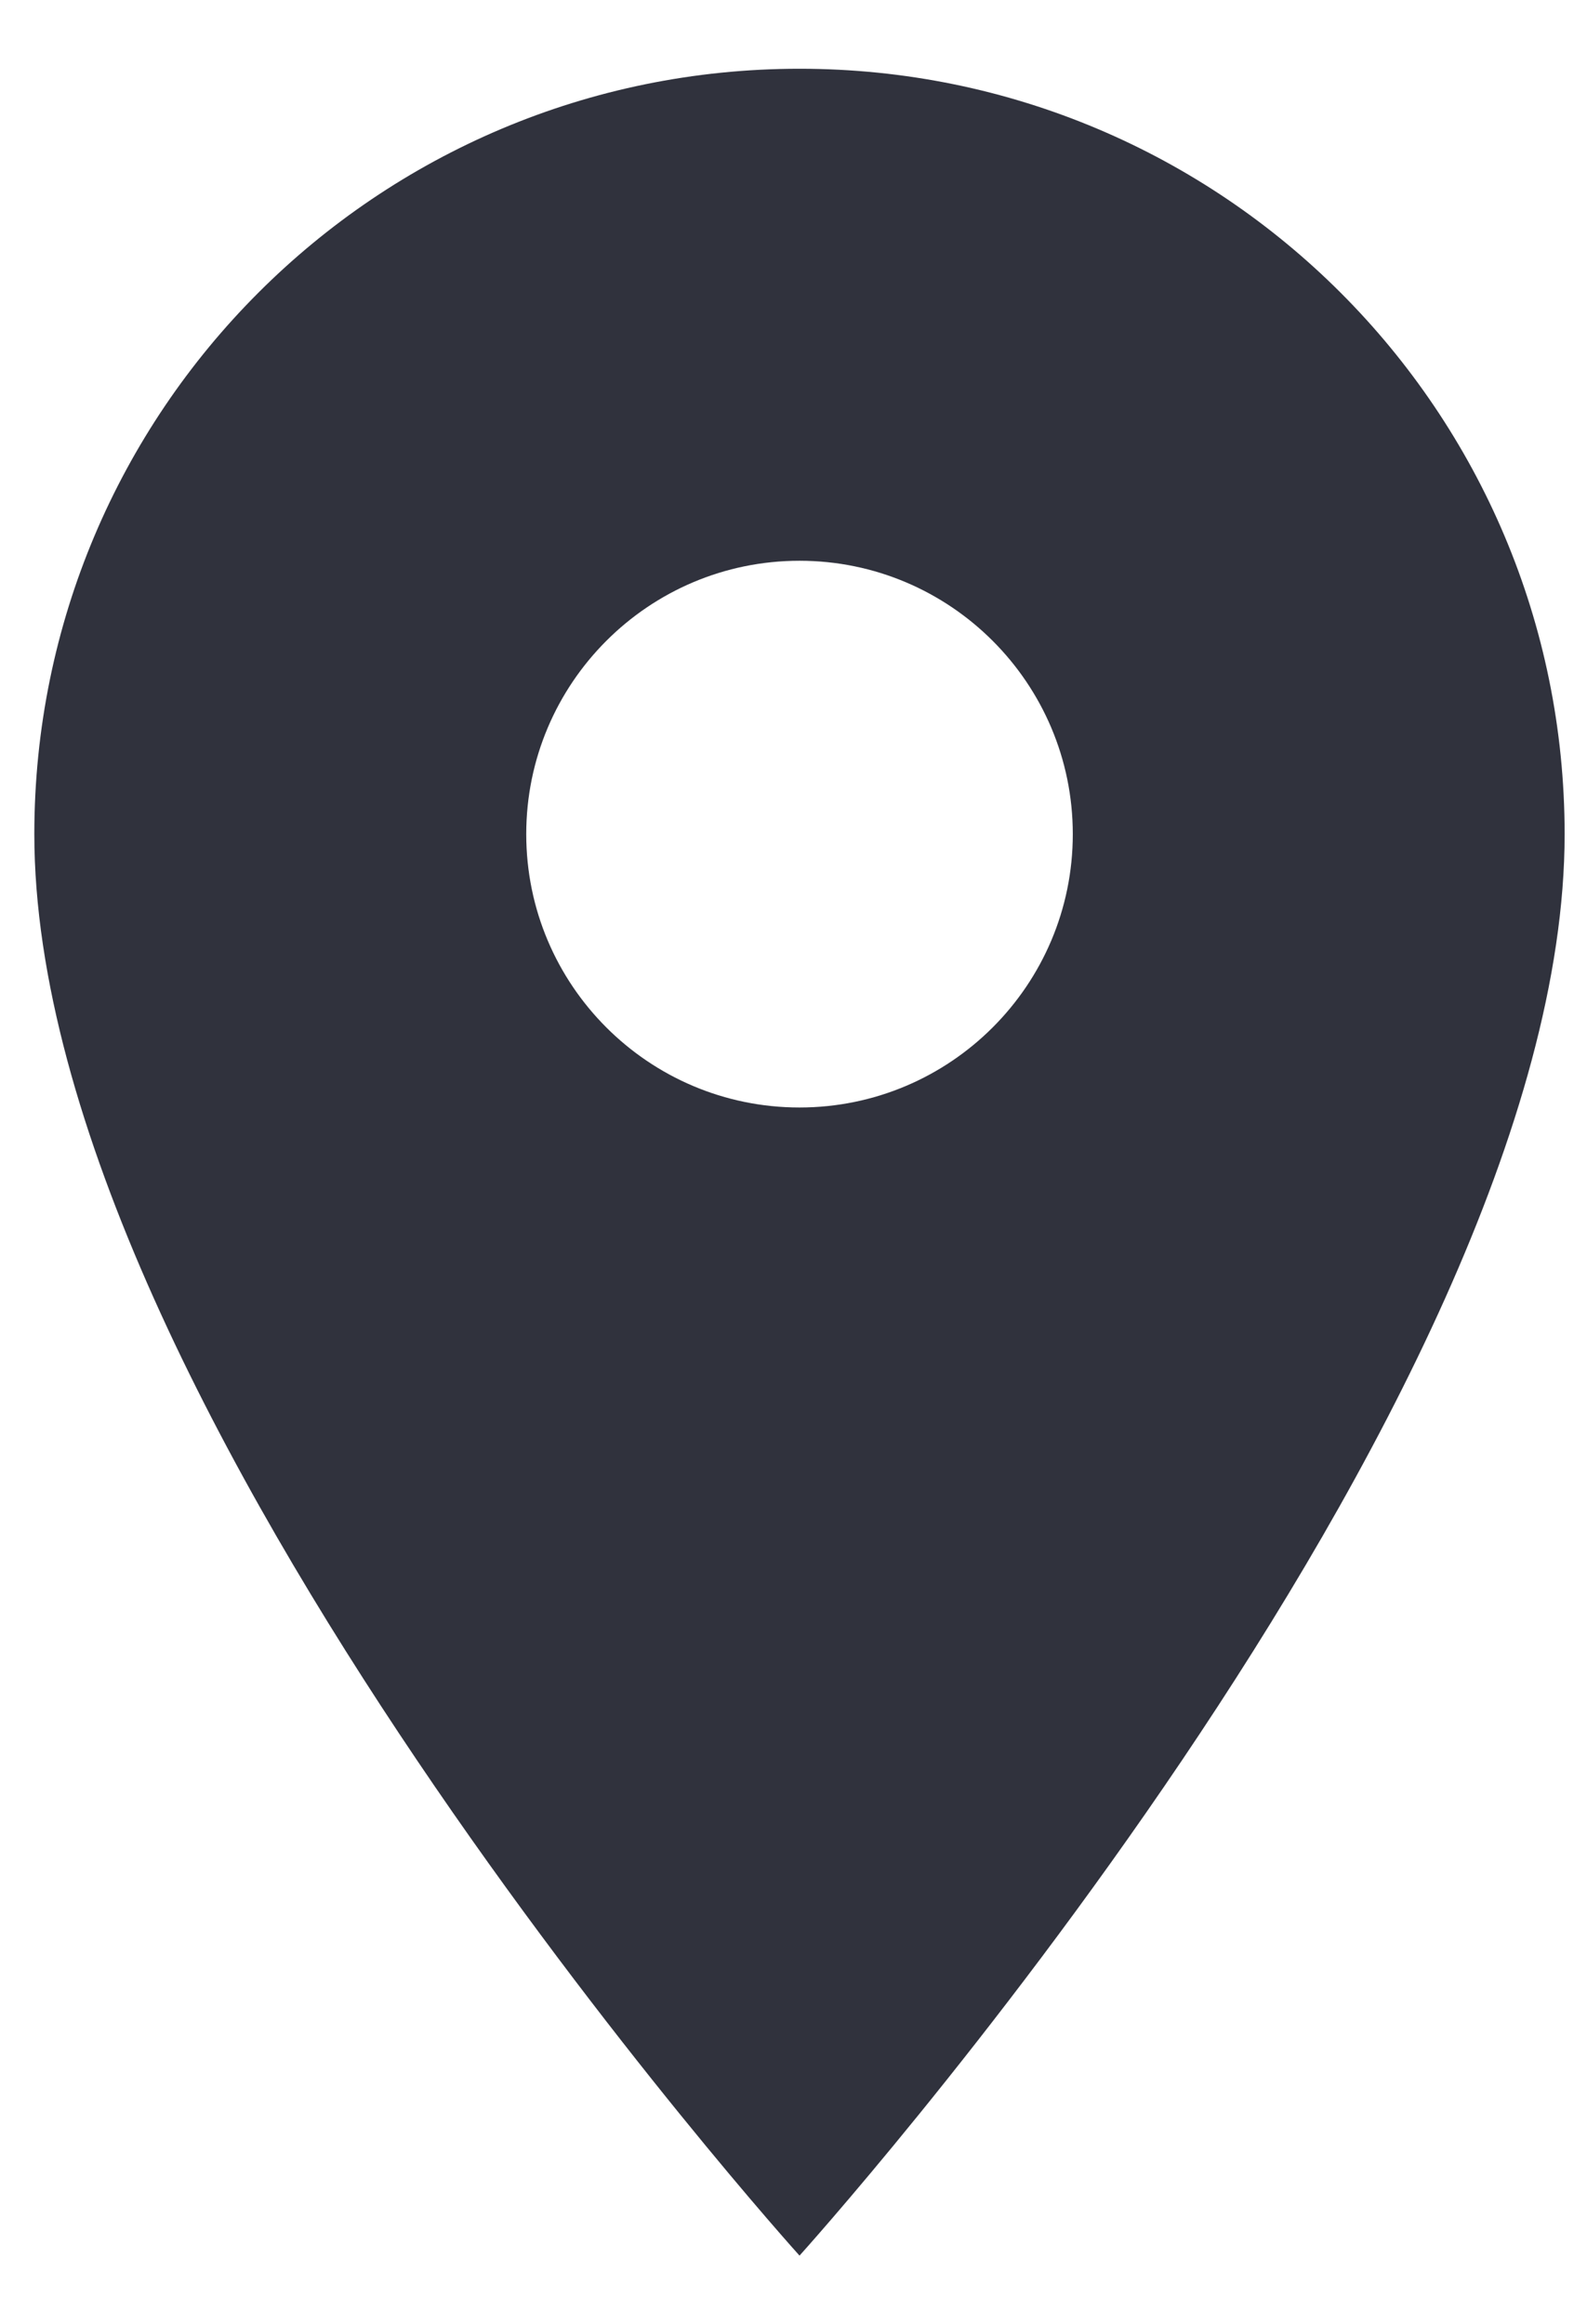 <svg width="21" height="31" viewBox="0 0 21 31" fill="none" xmlns="http://www.w3.org/2000/svg">
<path d="M10.667 0.917C5.023 0.917 0.458 5.482 0.458 11.125C0.458 18.782 10.667 30.084 10.667 30.084C10.667 30.084 20.875 18.782 20.875 11.125C20.875 5.482 16.311 0.917 10.667 0.917ZM10.667 14.771C8.654 14.771 7.021 13.138 7.021 11.125C7.021 9.113 8.654 7.479 10.667 7.479C12.679 7.479 14.313 9.113 14.313 11.125C14.313 13.138 12.679 14.771 10.667 14.771Z" fill="#30323D"/>
</svg>

